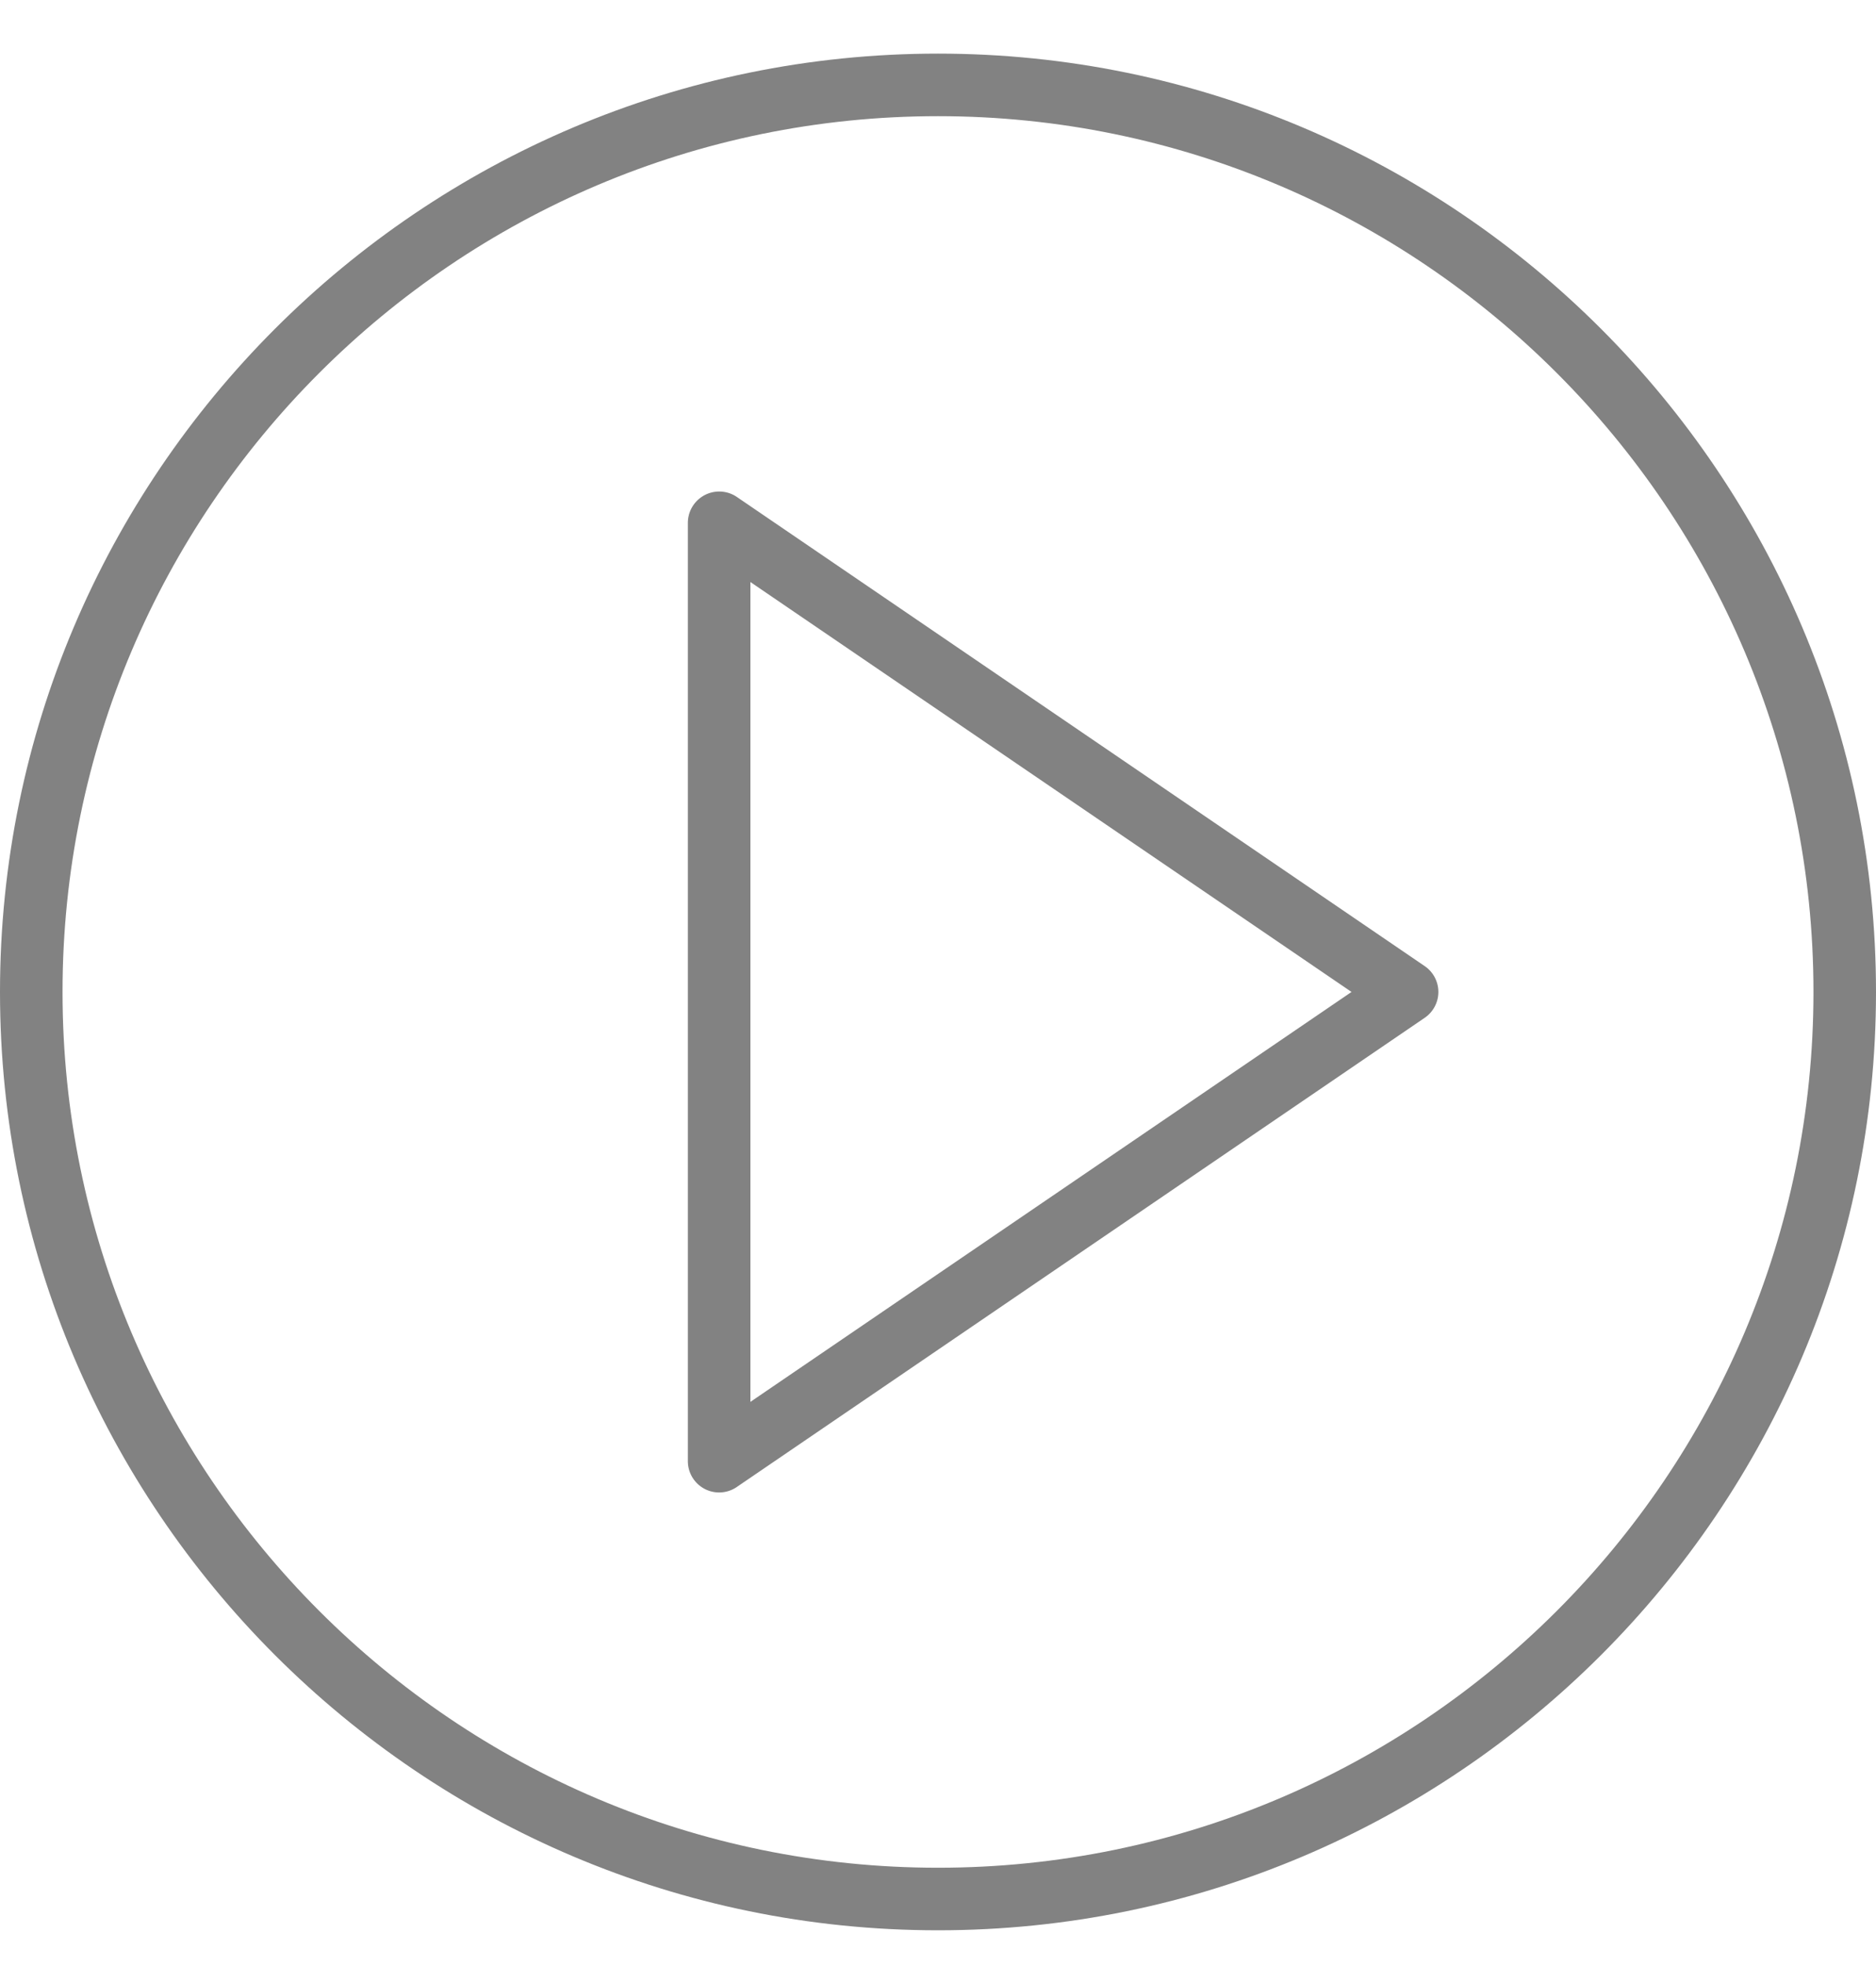 <svg xmlns="http://www.w3.org/2000/svg" width="21" height="22" viewBox="0 0 21 22">
    <g fill="#828282" fill-rule="nonzero">
        <path d="M15.947 10.81l-7.7-5.25a.351.351 0 0 0-.547.29v10.5a.35.35 0 0 0 .547.29l7.7-5.25a.35.35 0 0 0 0-.58zM8.4 15.688V6.513l6.729 4.587L8.4 15.687z"/>
        <path d="M10.5.6C4.71.6 0 5.31 0 11.1s4.71 10.5 10.5 10.5S21 16.89 21 11.1 16.29.6 10.5.6zm0 20.3c-5.404 0-9.8-4.396-9.8-9.8 0-5.404 4.396-9.8 9.8-9.8 5.404 0 9.8 4.396 9.8 9.8 0 5.404-4.396 9.8-9.8 9.8z"/>
    </g>
</svg>
